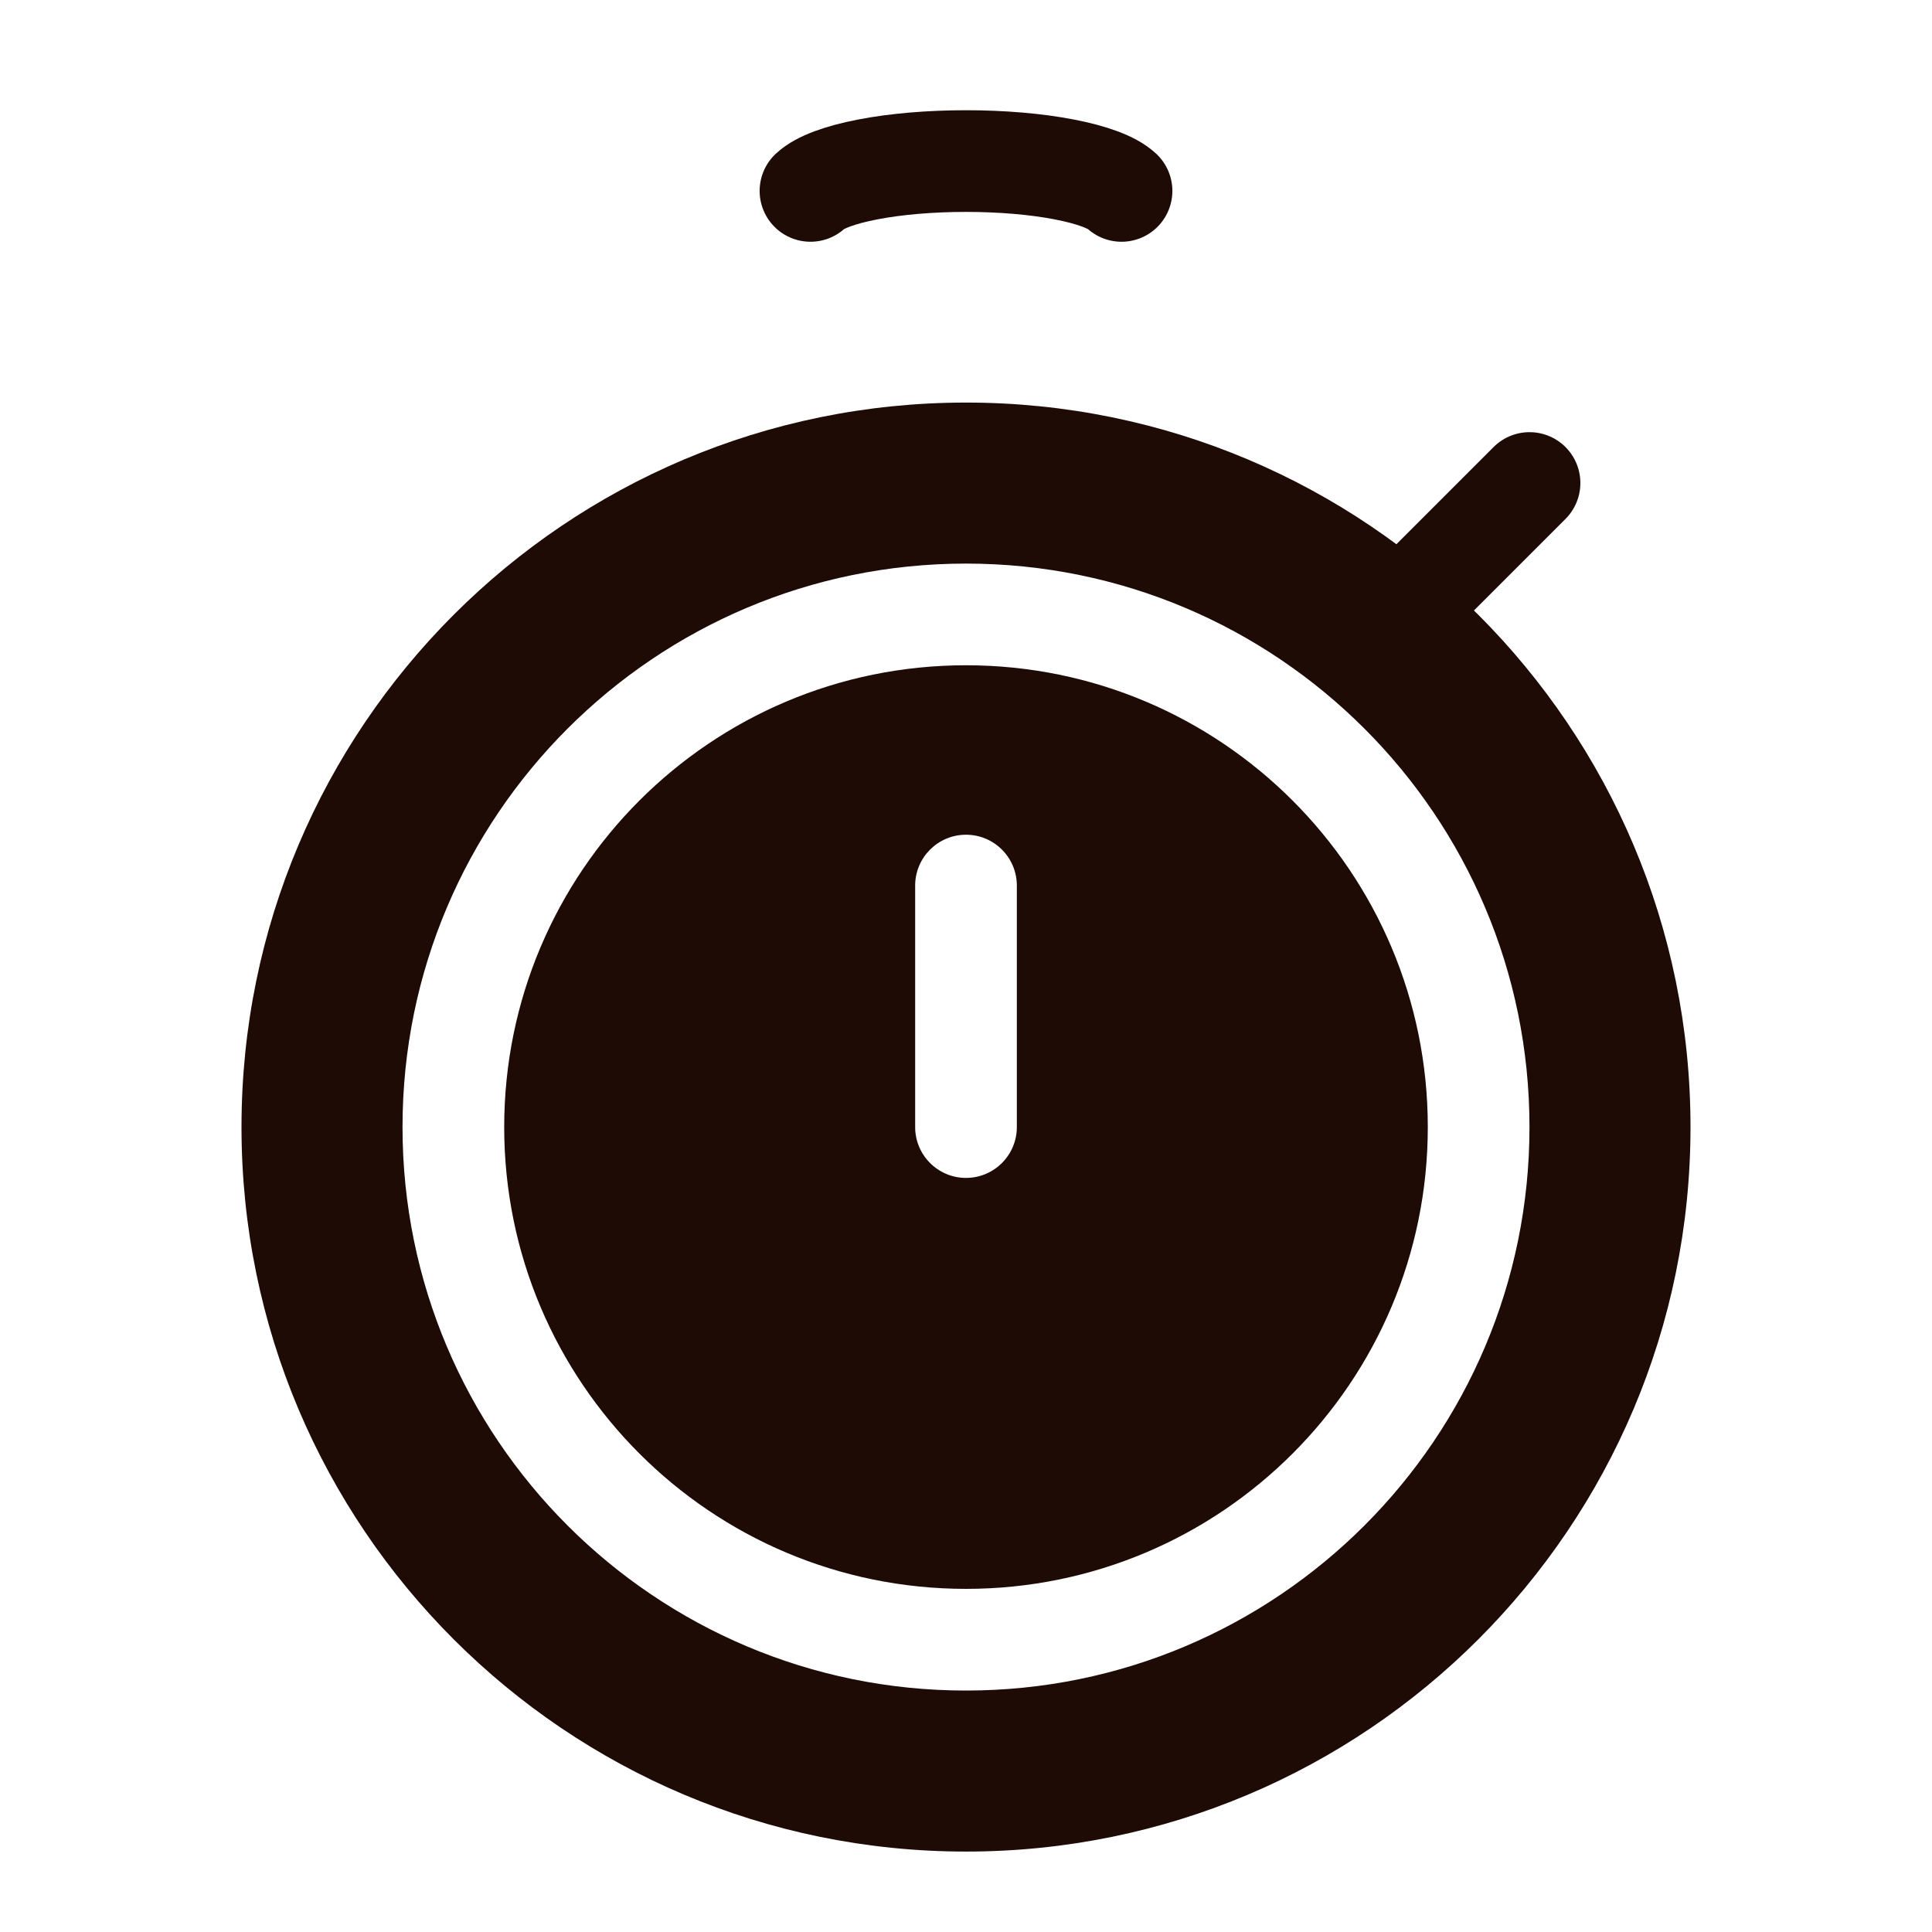 <svg width="38" height="38" viewBox="0 0 38 38" fill="none" xmlns="http://www.w3.org/2000/svg">
<path fill-rule="evenodd" clip-rule="evenodd" d="M33.25 22.168C33.25 30.038 26.87 36.418 19 36.418C11.13 36.418 4.75 30.038 4.75 22.168C4.75 14.298 11.13 7.918 19 7.918C26.87 7.918 33.25 14.298 33.25 22.168ZM19 31.251C24.017 31.251 28.083 27.185 28.083 22.168C28.083 17.151 24.017 13.085 19 13.085C13.983 13.085 9.917 17.151 9.917 22.168C9.917 27.185 13.983 31.251 19 31.251ZM19 33.251C25.121 33.251 30.083 28.289 30.083 22.168C30.083 16.047 25.121 11.085 19 11.085C12.879 11.085 7.917 16.047 7.917 22.168C7.917 28.289 12.879 33.251 19 33.251ZM20 17.418C20 16.866 19.552 16.418 19 16.418C18.448 16.418 18 16.866 18 17.418V22.168C18 22.72 18.448 23.168 19 23.168C19.552 23.168 20 22.72 20 22.168V17.418Z" fill="#1E0B05"/>
<path d="M27.709 11.875L30.084 9.5" stroke="#1E0B05" stroke-width="2" stroke-linecap="round"/>
<path d="M15.941 3.755C16.122 3.586 16.519 3.438 17.072 3.332C17.625 3.225 18.303 3.168 19 3.168C19.697 3.168 20.375 3.225 20.928 3.332C21.481 3.438 21.878 3.586 22.059 3.755" stroke="#1E0B05" stroke-width="2" stroke-linecap="round"/>
</svg>
